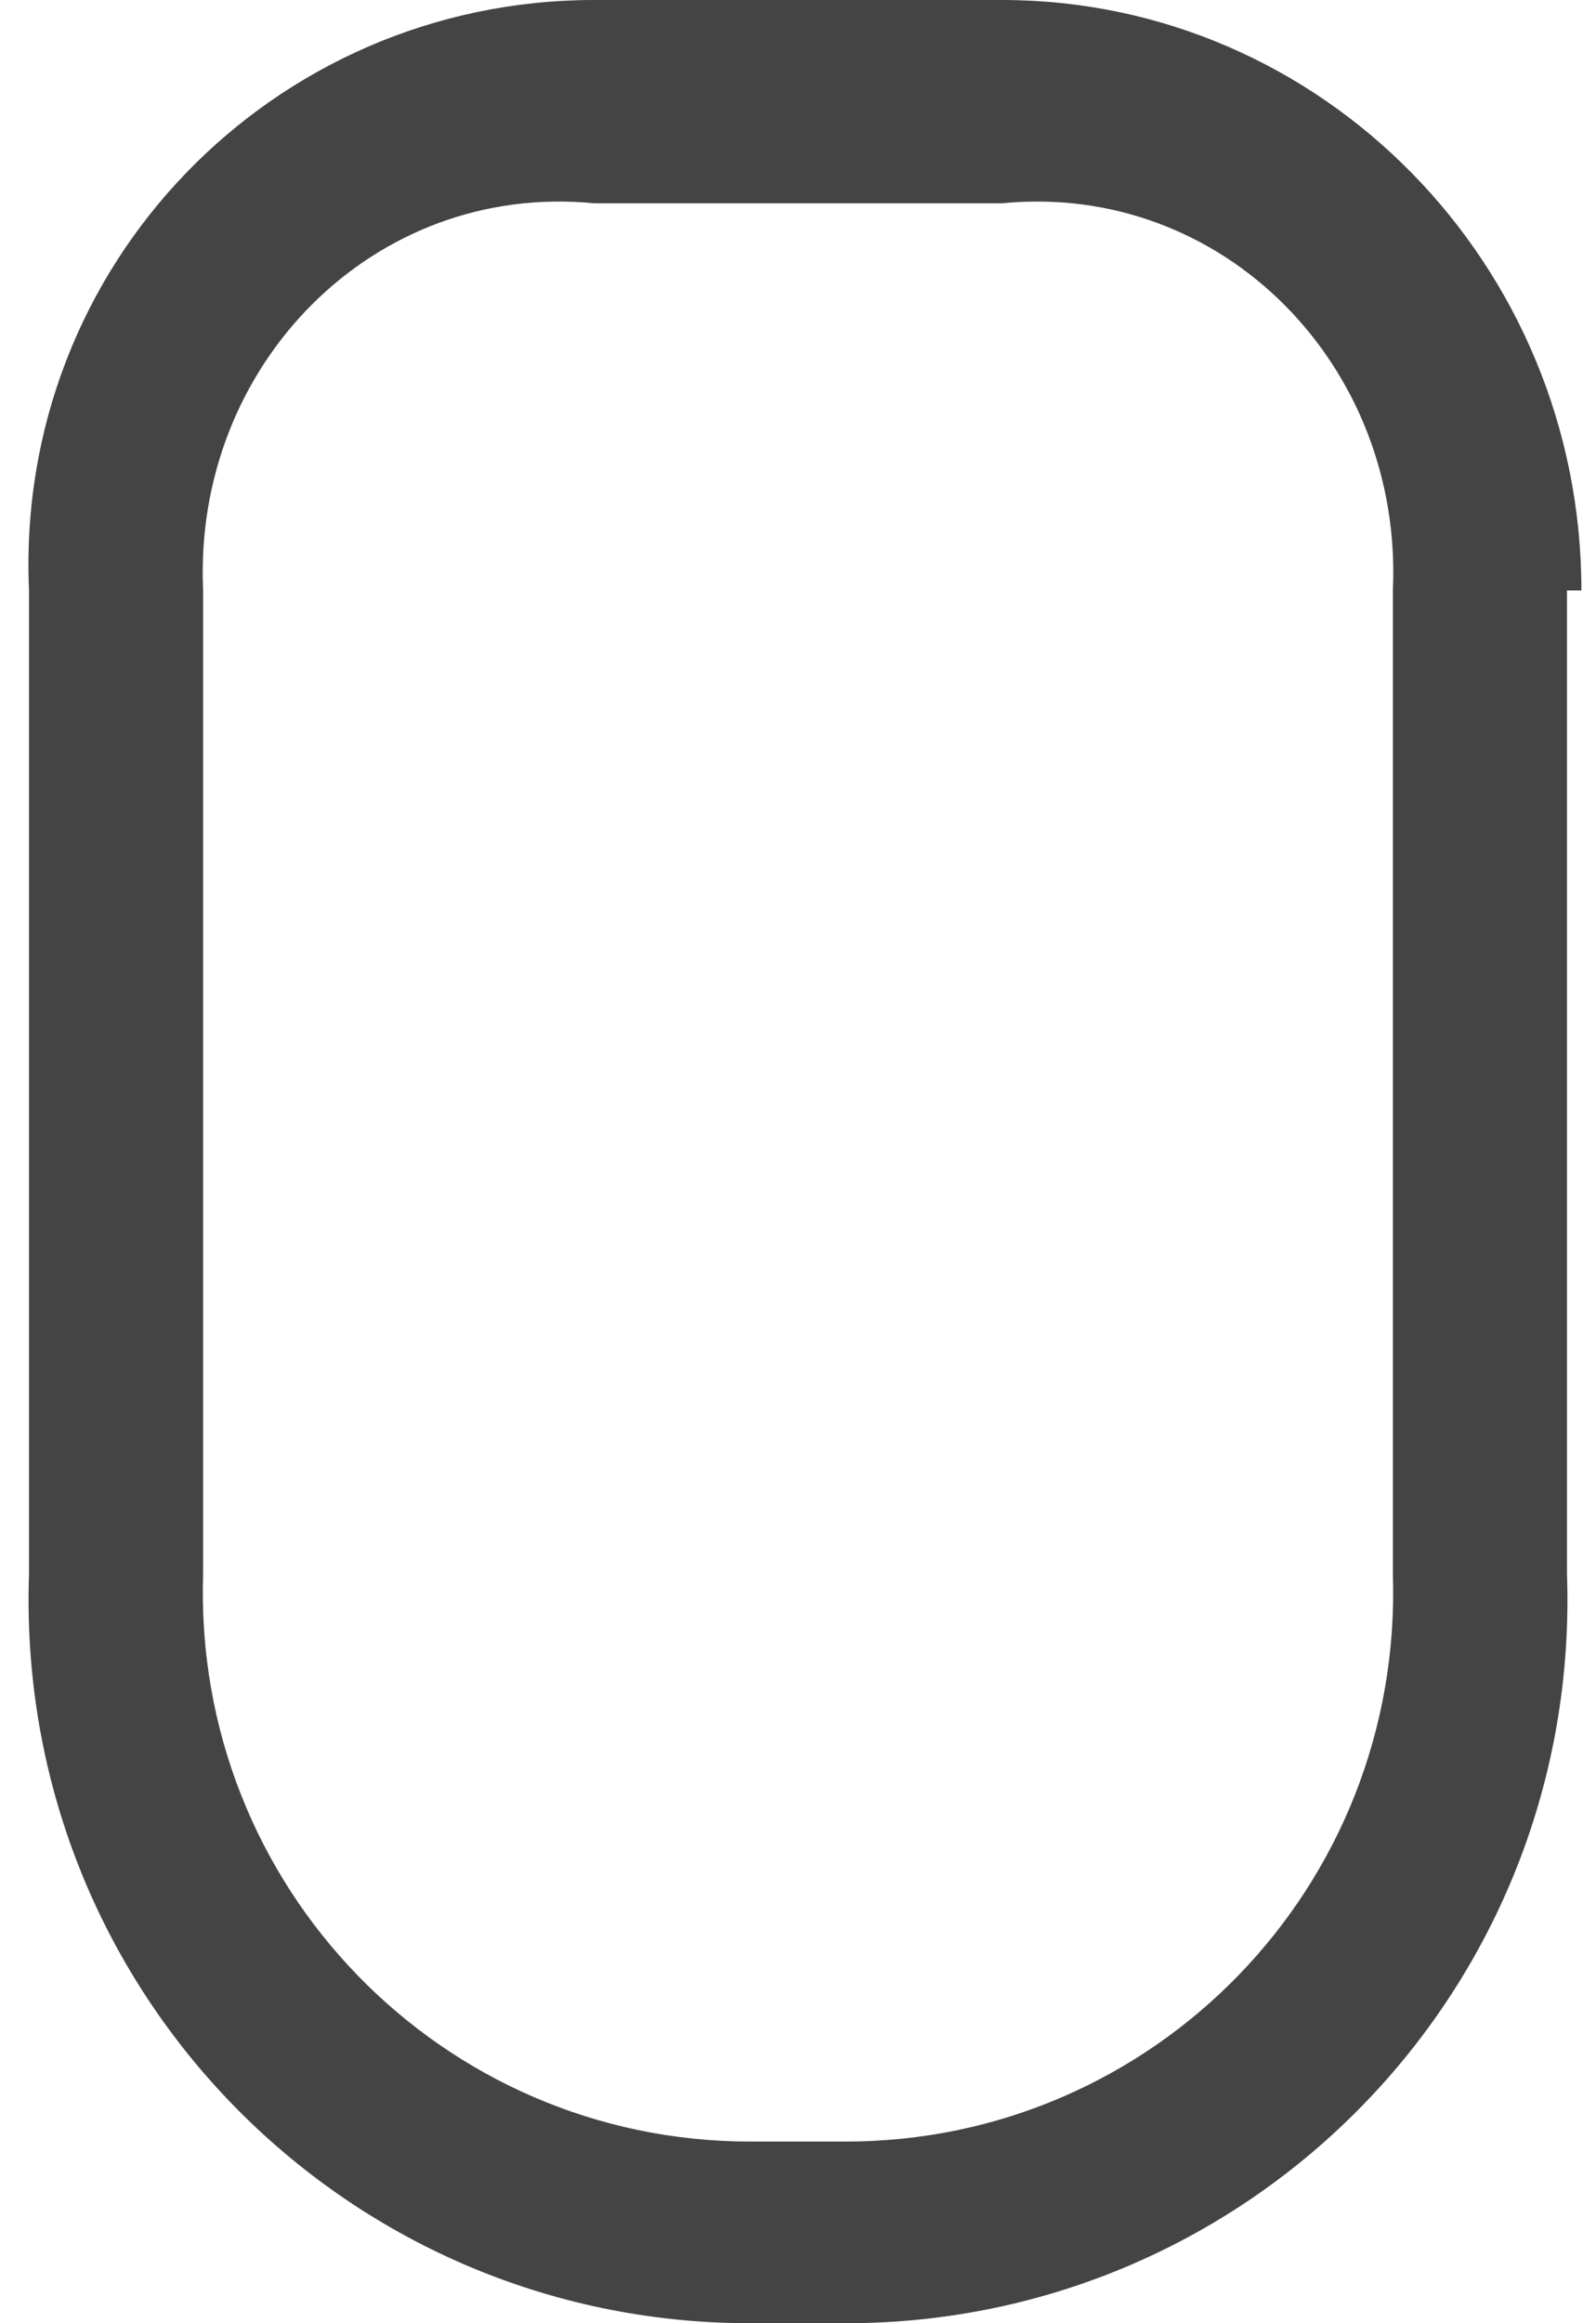 ﻿<?xml version="1.0" encoding="utf-8"?>
<svg version="1.1" xmlns:xlink="http://www.w3.org/1999/xlink" width="55px" height="80px" xmlns="http://www.w3.org/2000/svg">
  <g transform="matrix(1 0 0 1 -55 -15 )">
    <path d="M 54 54.194  C 54.497 68.446  43.149 80  29.151 80  L 25.849 80  C 11.851 80  0.503 68.446  1 54.194  L 1 20.332  C 0.503 9.103  9.444 0  20.472 0  L 34.528 0  C 45.556 0  54.497 9.103  54.497 20.332  C 54.497 20.332  54.497 20.332  54 20.332  L 54 54.194  Z M 34.528 7  L 20.472 7  C 12.869 6.256  6.647 12.59  7 20.332  L 7 54.194  C 6.647 64.985  15.25 73.744  25.849 73.744  L 29.151 73.744  C 39.75 73.744  48.353 64.985  48 54.194  L 48 20.332  C 48.353 12.59  42.131 6.256  34.528 7  Z " fill-rule="nonzero" fill="#444444" stroke="none" transform="matrix(1 0 0 1 55 15 )" />
  </g>
</svg>